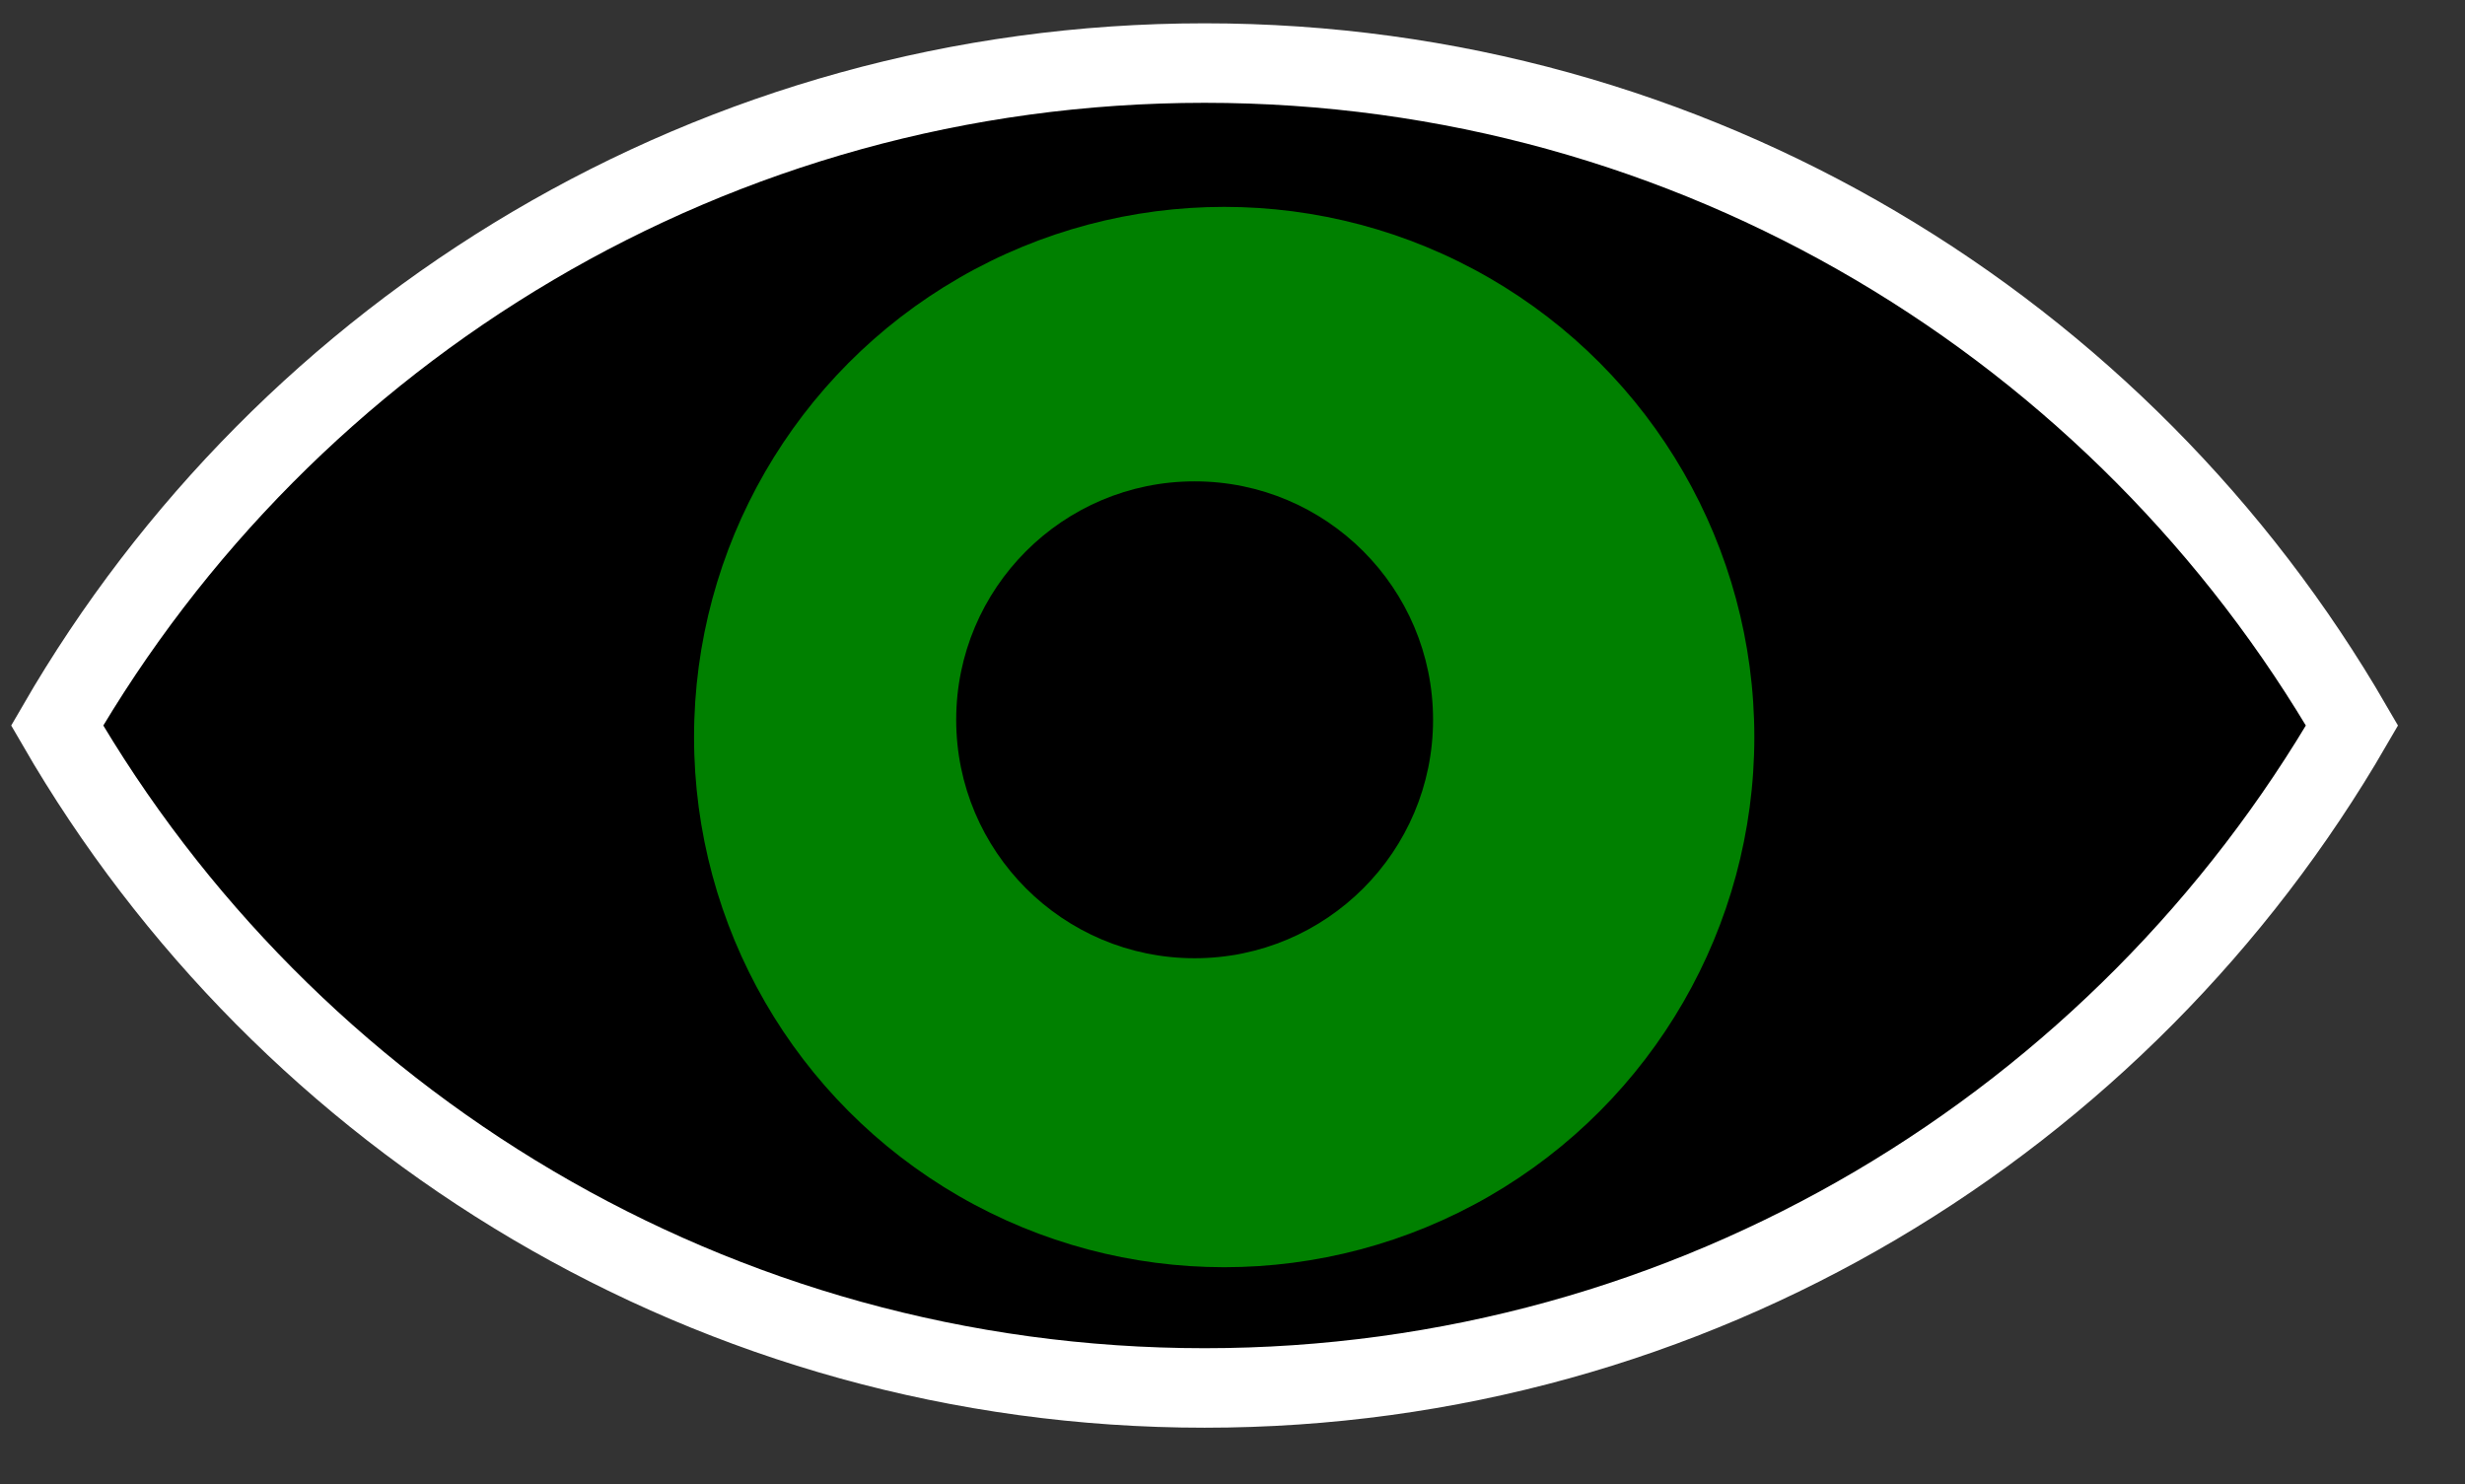 <?xml version="1.0" encoding="UTF-8" standalone="no"?>
<!DOCTYPE svg PUBLIC "-//W3C//DTD SVG 1.1//EN" "http://www.w3.org/Graphics/SVG/1.1/DTD/svg11.dtd">
<svg width="100%" height="100%" viewBox="0 0 93 56" version="1.1" xmlns="http://www.w3.org/2000/svg" xmlns:xlink="http://www.w3.org/1999/xlink" xml:space="preserve" xmlns:serif="http://www.serif.com/" style="fill-rule:evenodd;clip-rule:evenodd;stroke-linecap:round;stroke-miterlimit:1.5;">
    <rect x="0" y="0" width="93" height="56" fill="#333333" stroke="none"/>
    <g transform="matrix(1,0,0,1,-2216.24,-1283.38)">
        <g>
            <g transform="matrix(0.977,0,0,0.977,131.817,67.323)">
                <path d="M2135.7,1272.7C2144.55,1257.41 2161.08,1247.12 2180.01,1247.12C2198.93,1247.12 2215.46,1257.41 2224.32,1272.7C2215.46,1287.99 2198.93,1298.28 2180.01,1298.28C2161.08,1298.28 2144.55,1287.99 2135.7,1272.7Z" style="stroke:white;stroke-width:3.07px;"/>
            </g>
            <g transform="matrix(1.761,0,0,1.761,-1729.69,-1013.51)">
                <circle cx="2266.96" cy="1320.1" r="11.358" style="fill:rgb(0,128,0);"/>
            </g>
            <g transform="matrix(0.792,0,0,0.792,465.879,265.016)">
                <circle cx="2266.96" cy="1320.1" r="11.358"/>
            </g>
        </g>
    </g>
</svg>
